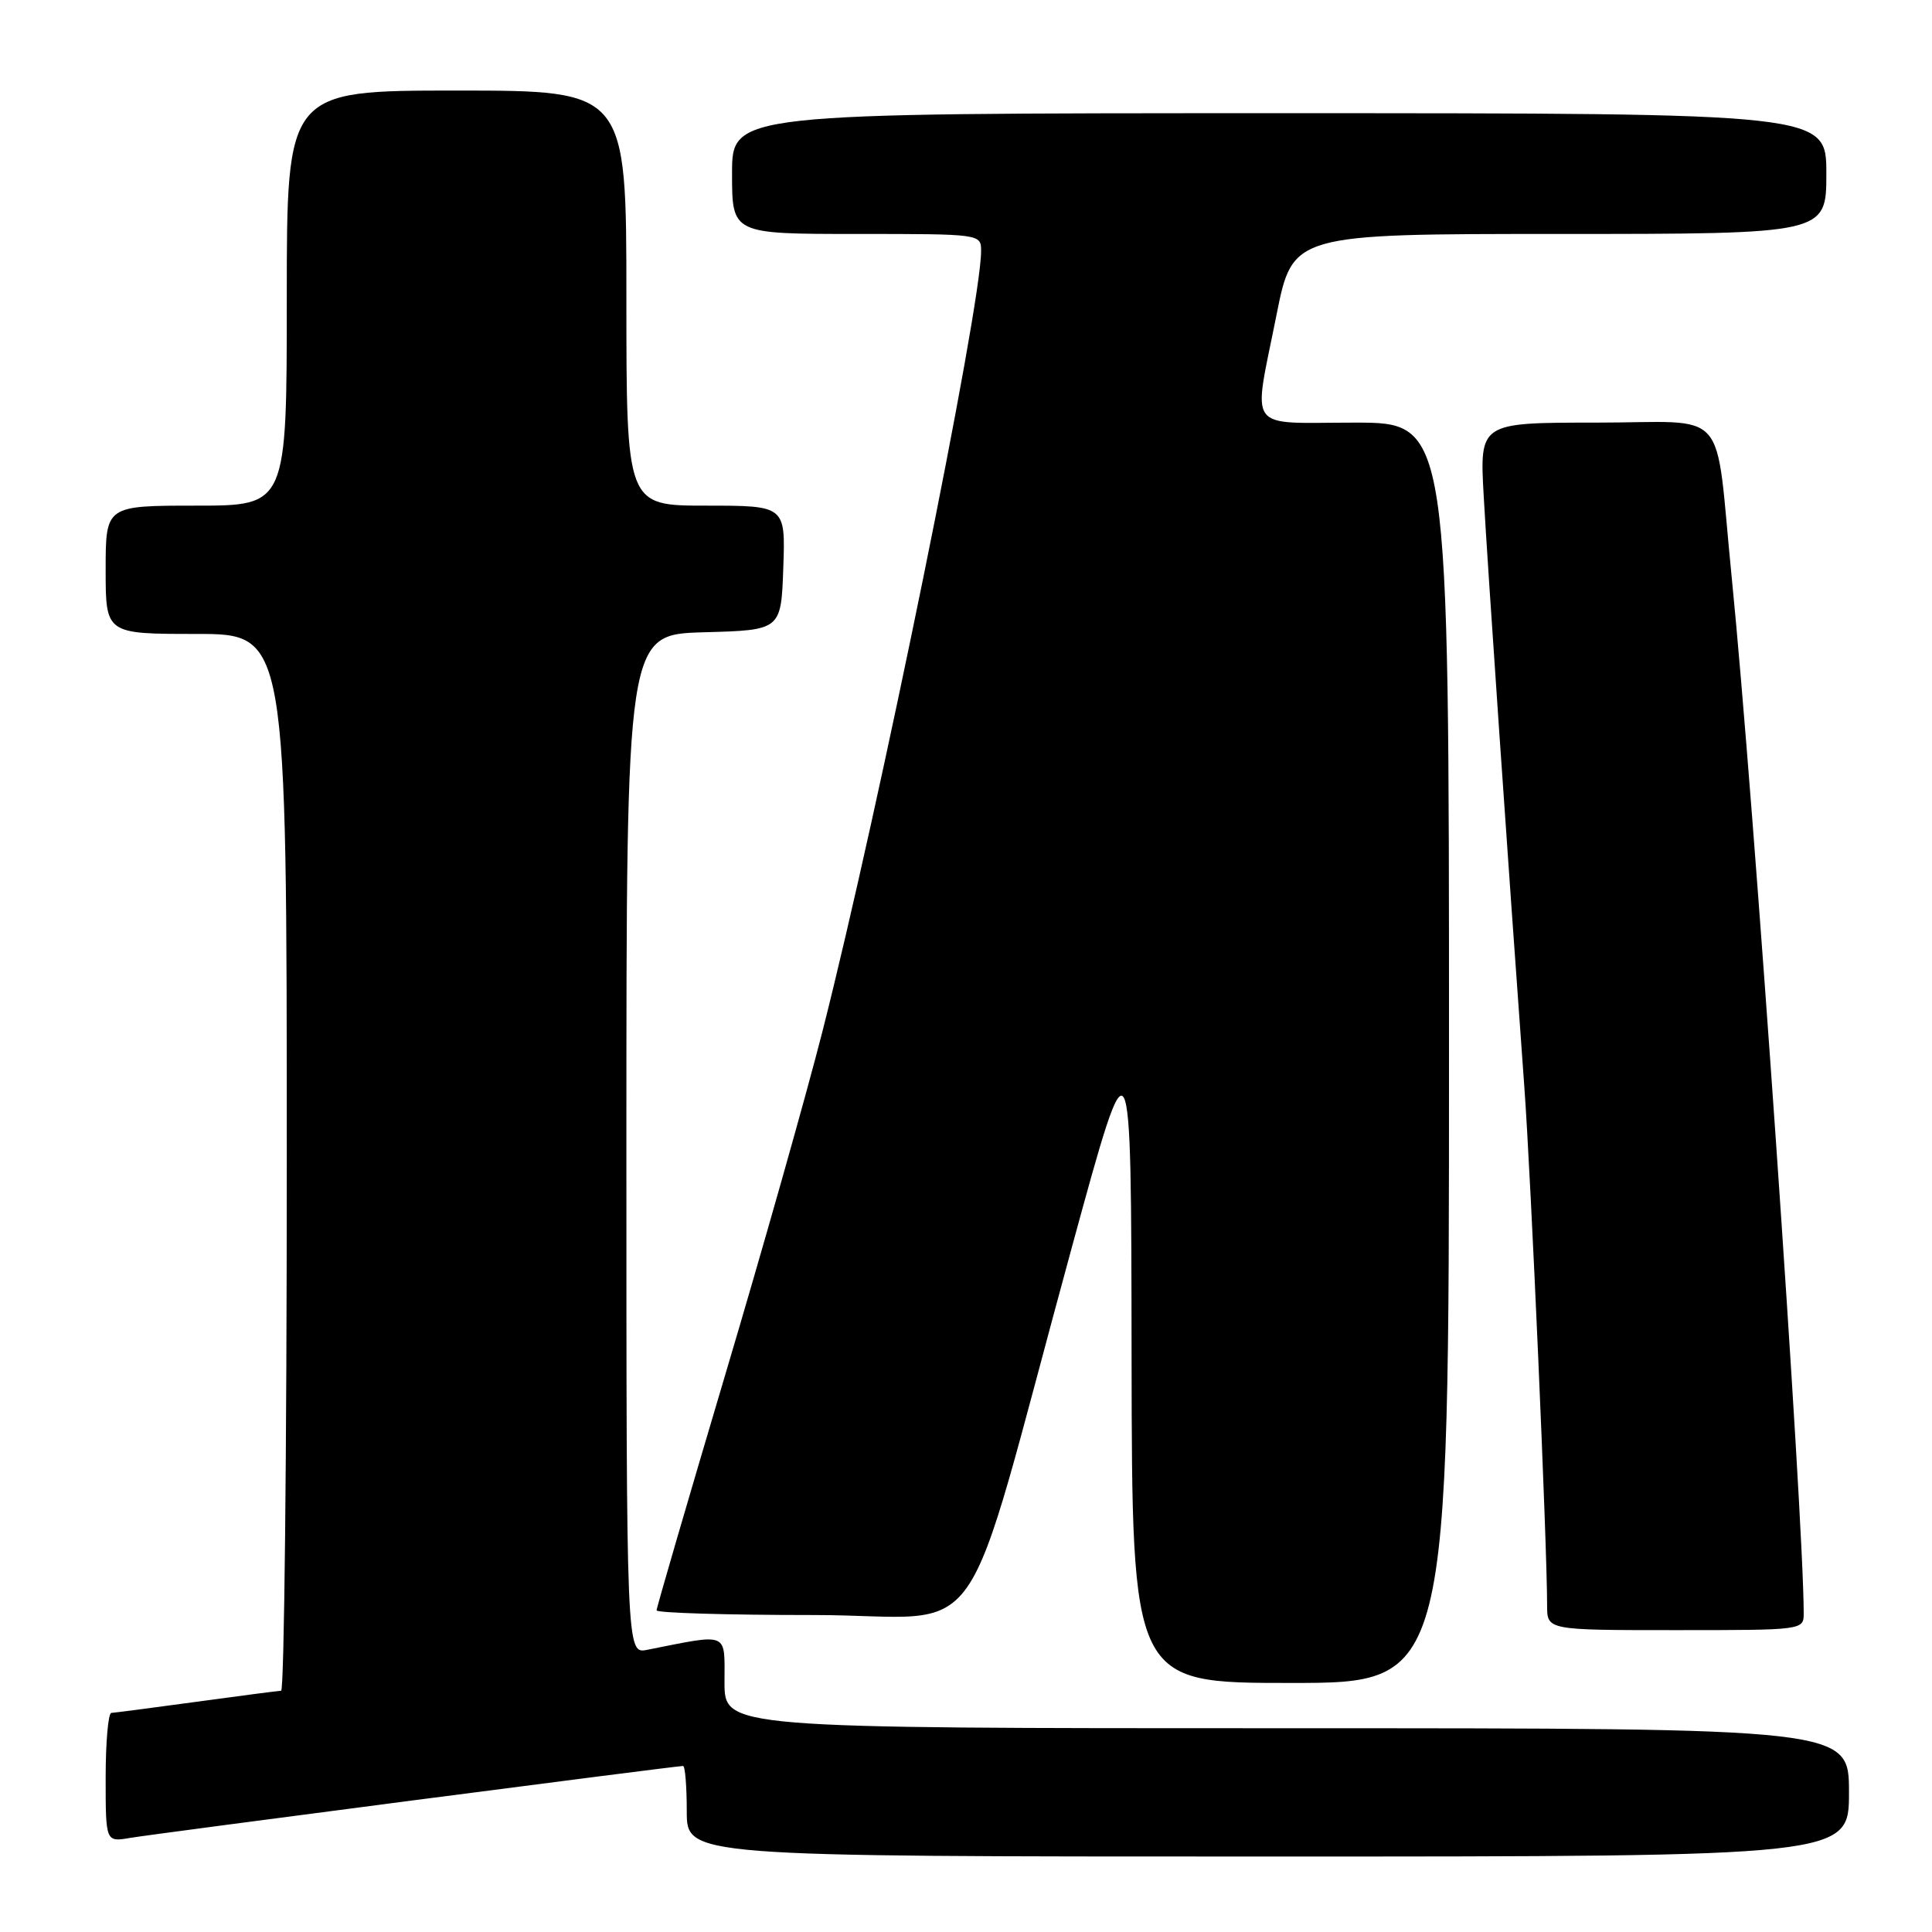 <?xml version="1.0" encoding="UTF-8" standalone="no"?>
<!DOCTYPE svg PUBLIC "-//W3C//DTD SVG 1.1//EN" "http://www.w3.org/Graphics/SVG/1.1/DTD/svg11.dtd" >
<svg xmlns="http://www.w3.org/2000/svg" xmlns:xlink="http://www.w3.org/1999/xlink" version="1.1" viewBox="0 0 256 256">
 <g >
 <path fill="currentColor"
d=" M 245.00 237.50 C 245.00 229.00 245.00 229.00 170.50 229.00 C 96.00 229.00 96.00 229.00 96.00 222.89 C 96.00 216.15 96.71 216.44 85.75 218.61 C 83.00 219.16 83.00 219.16 83.00 151.61 C 83.00 84.07 83.00 84.07 93.25 83.78 C 103.50 83.50 103.50 83.50 103.79 75.25 C 104.08 67.00 104.08 67.00 93.54 67.00 C 83.00 67.00 83.00 67.00 83.00 39.50 C 83.00 12.00 83.00 12.00 60.50 12.00 C 38.00 12.00 38.00 12.00 38.00 39.50 C 38.00 67.00 38.00 67.00 26.00 67.00 C 14.00 67.00 14.00 67.00 14.00 75.50 C 14.00 84.00 14.00 84.00 26.00 84.00 C 38.00 84.00 38.00 84.00 38.00 154.00 C 38.00 192.50 37.66 224.01 37.25 224.03 C 36.84 224.05 31.78 224.71 26.00 225.50 C 20.22 226.29 15.16 226.95 14.75 226.97 C 14.34 226.99 14.00 230.85 14.00 235.55 C 14.00 244.09 14.00 244.09 17.25 243.53 C 20.38 243.00 89.51 234.00 90.51 234.00 C 90.78 234.00 91.00 236.70 91.00 240.00 C 91.00 246.00 91.00 246.00 168.00 246.00 C 245.00 246.00 245.00 246.00 245.00 237.50 Z  M 192.00 139.50 C 192.00 56.00 192.00 56.00 179.50 56.00 C 164.92 56.00 166.01 57.49 169.14 41.75 C 171.28 31.00 171.28 31.00 206.64 31.00 C 242.00 31.00 242.00 31.00 242.00 23.00 C 242.00 15.00 242.00 15.00 169.50 15.00 C 97.00 15.00 97.00 15.00 97.00 23.00 C 97.00 31.00 97.00 31.00 113.50 31.00 C 130.00 31.00 130.00 31.00 130.00 33.28 C 130.00 40.75 116.56 106.82 108.98 136.66 C 106.86 145.00 101.05 165.53 96.06 182.29 C 91.08 199.05 87.00 213.04 87.00 213.38 C 87.00 213.72 96.34 214.00 107.76 214.00 C 131.50 214.00 126.92 220.53 142.10 165.00 C 149.89 136.50 149.89 136.50 149.94 179.75 C 150.00 223.00 150.00 223.00 171.00 223.00 C 192.00 223.00 192.00 223.00 192.00 139.50 Z  M 239.00 213.75 C 238.99 200.82 232.38 105.72 229.46 76.50 C 227.15 53.38 229.45 56.00 211.45 56.00 C 196.05 56.00 196.05 56.00 196.60 65.75 C 197.11 75.00 199.85 114.68 201.98 144.00 C 202.87 156.16 205.00 204.66 205.00 212.75 C 205.00 216.00 205.00 216.00 222.00 216.00 C 238.96 216.00 239.00 216.00 239.00 213.75 Z "/>
</g>
</svg>